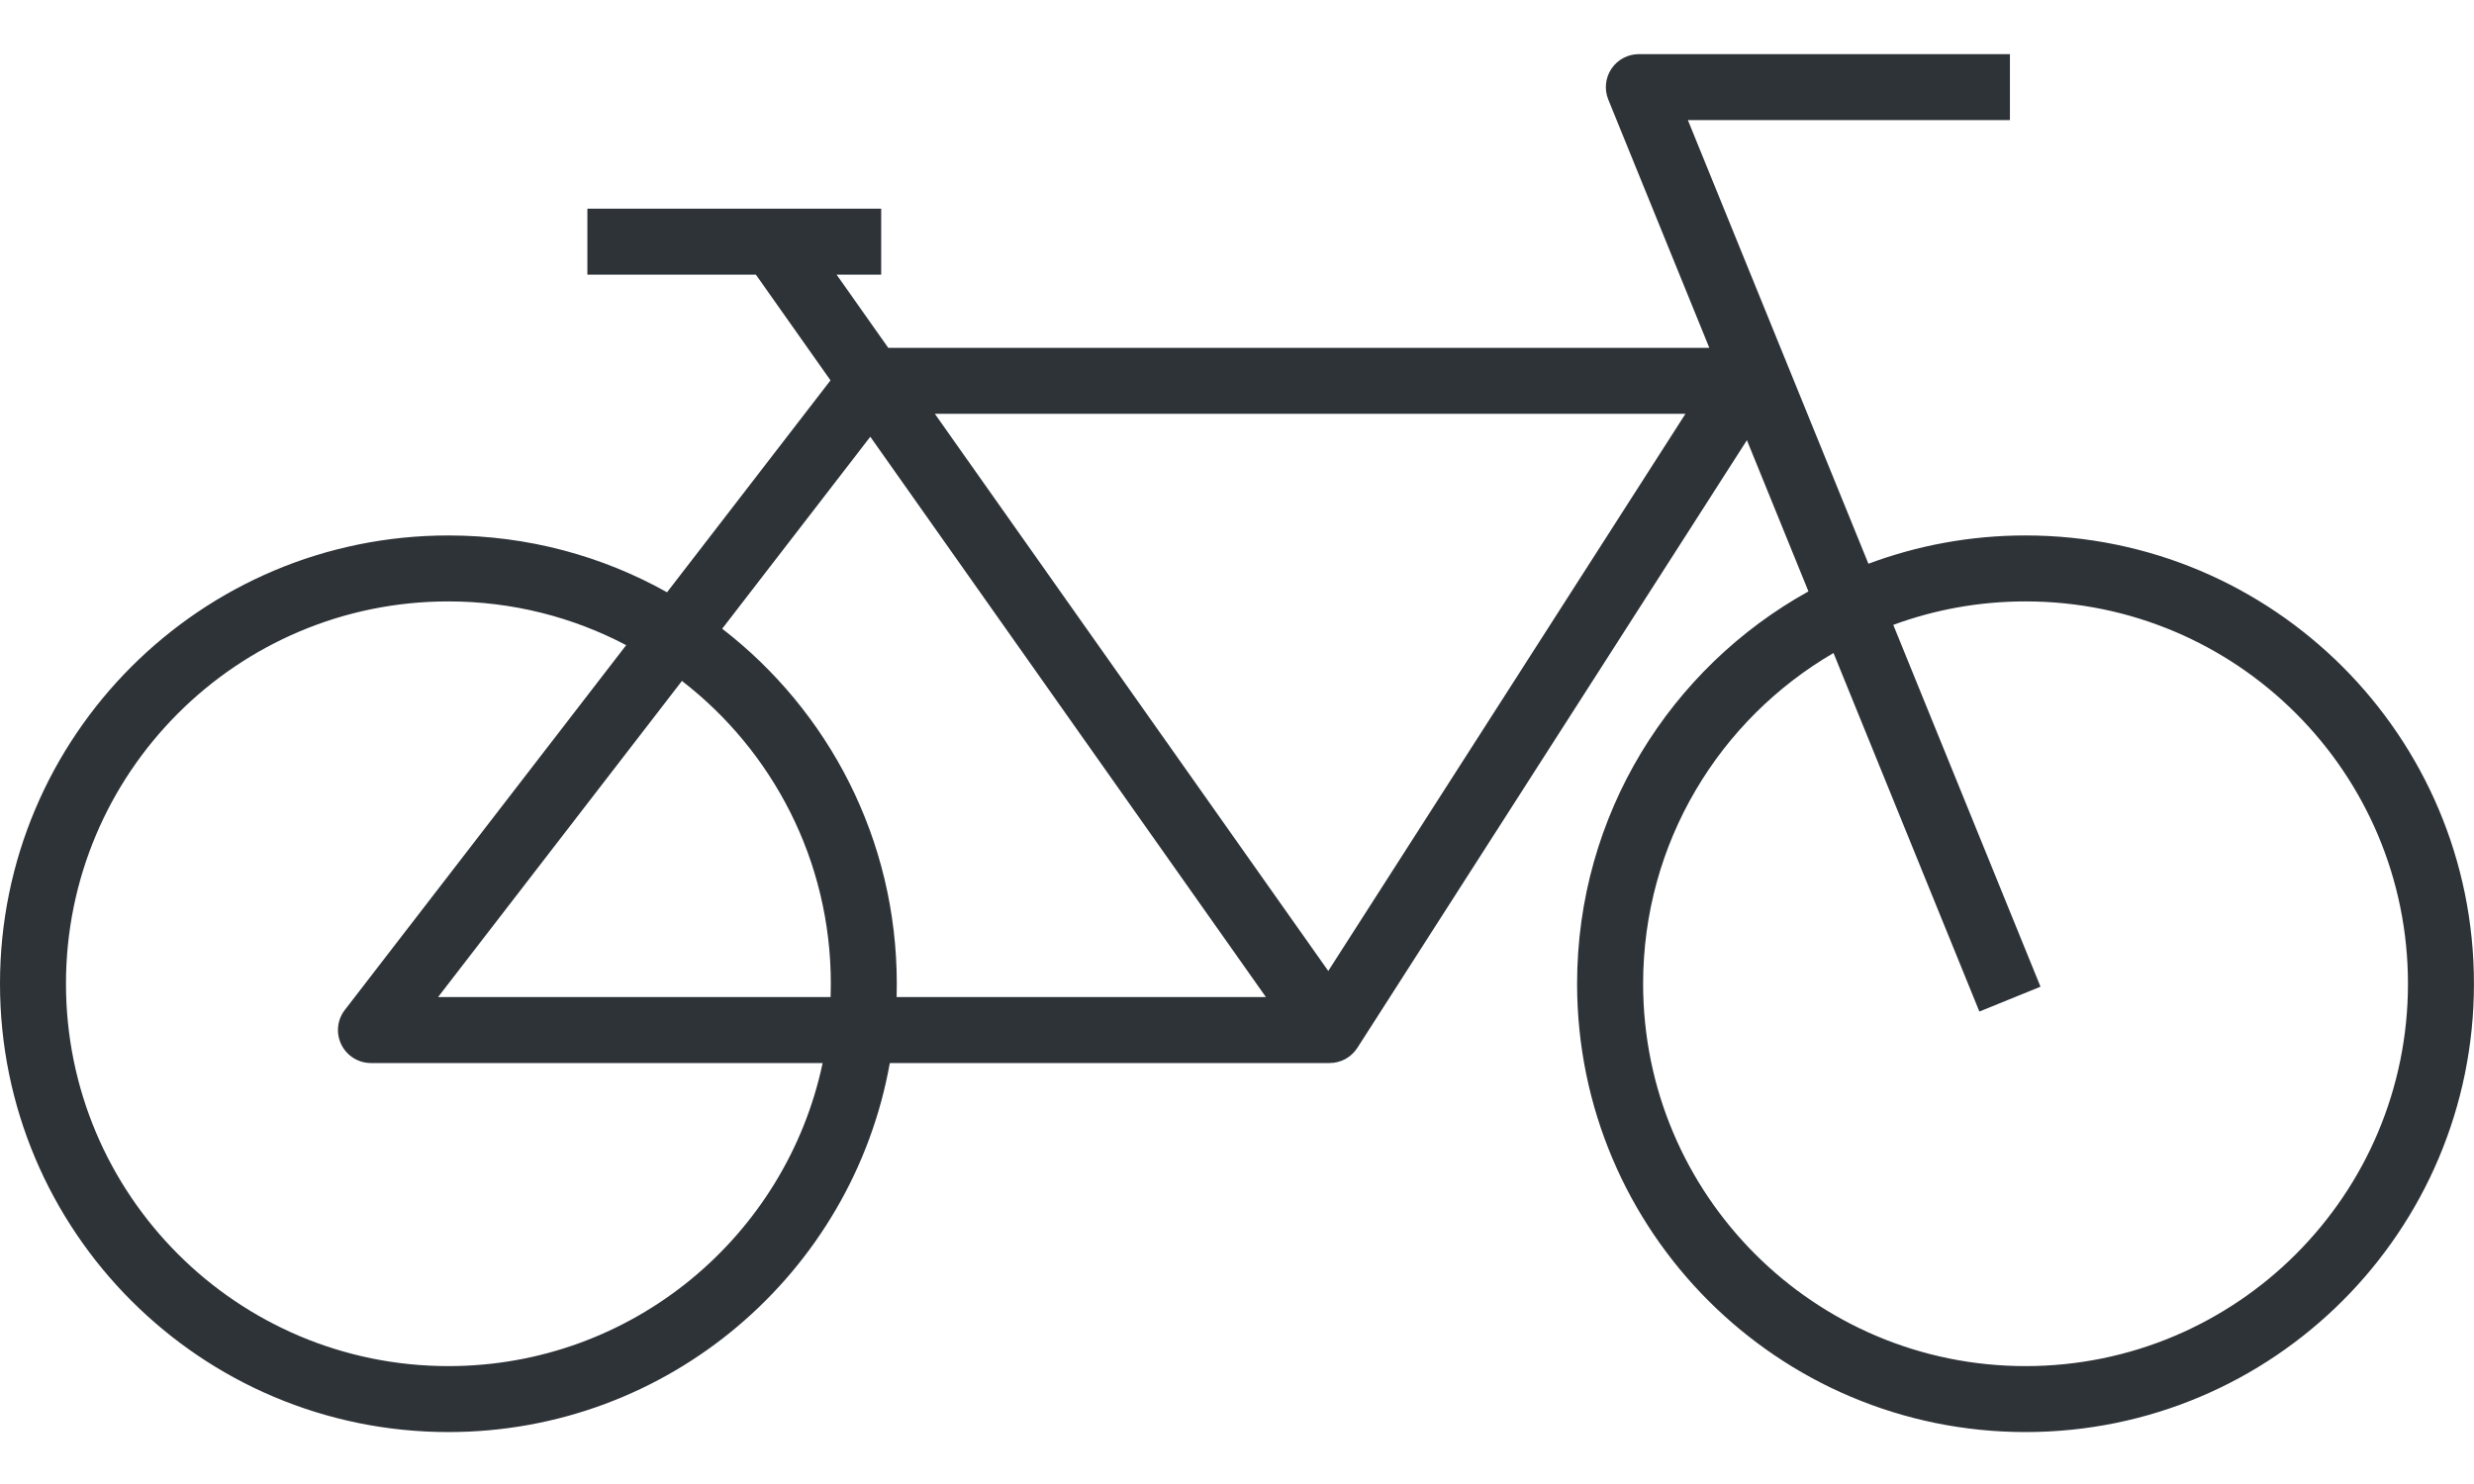 <svg width="45" height="27" viewBox="0 0 45 27" fill="none" xmlns="http://www.w3.org/2000/svg">
<path fill-rule="evenodd" clip-rule="evenodd" d="M29.809 0.985C29.61 0.985 29.423 1.084 29.311 1.25C29.2 1.416 29.178 1.626 29.253 1.811L31.091 6.329H16.157L15.217 4.997H16.028V3.797H14.059H10.684V4.997H13.749L15.106 6.92L12.133 10.776C10.956 10.117 9.6 9.742 8.156 9.742C3.652 9.742 0 13.394 0 17.898C0 22.403 3.652 26.055 8.156 26.055C12.168 26.055 15.504 23.157 16.185 19.341H24.184C24.389 19.341 24.579 19.237 24.689 19.065L31.775 8.009L32.894 10.76C30.385 12.151 28.686 14.826 28.686 17.898C28.686 22.403 32.338 26.055 36.843 26.055C41.347 26.055 44.999 22.403 44.999 17.898C44.999 13.394 41.347 9.742 36.843 9.742C35.837 9.742 34.874 9.924 33.985 10.257L30.701 2.185H36.559V0.985H29.809ZM33.35 11.881L36.003 18.404L37.115 17.952L34.437 11.369C35.187 11.093 35.997 10.942 36.843 10.942C40.684 10.942 43.799 14.057 43.799 17.898C43.799 21.74 40.684 24.855 36.843 24.855C33.001 24.855 29.887 21.74 29.887 17.898C29.887 15.33 31.279 13.086 33.35 11.881ZM16.309 18.141H23.026L15.83 7.946L13.136 11.439C15.068 12.93 16.312 15.269 16.312 17.898C16.312 17.98 16.311 18.06 16.309 18.141ZM12.404 12.389C14.051 13.661 15.112 15.656 15.112 17.898C15.112 17.98 15.111 18.06 15.108 18.141H7.968L12.404 12.389ZM11.39 11.738L6.272 18.375C6.132 18.556 6.108 18.8 6.209 19.006C6.31 19.211 6.518 19.341 6.747 19.341H14.963C14.298 22.491 11.503 24.855 8.156 24.855C4.314 24.855 1.2 21.74 1.2 17.898C1.2 14.057 4.314 10.942 8.156 10.942C9.324 10.942 10.424 11.23 11.39 11.738ZM17.004 7.529H30.657L24.16 17.666L17.004 7.529Z" fill="#2E3338"/>
</svg>
